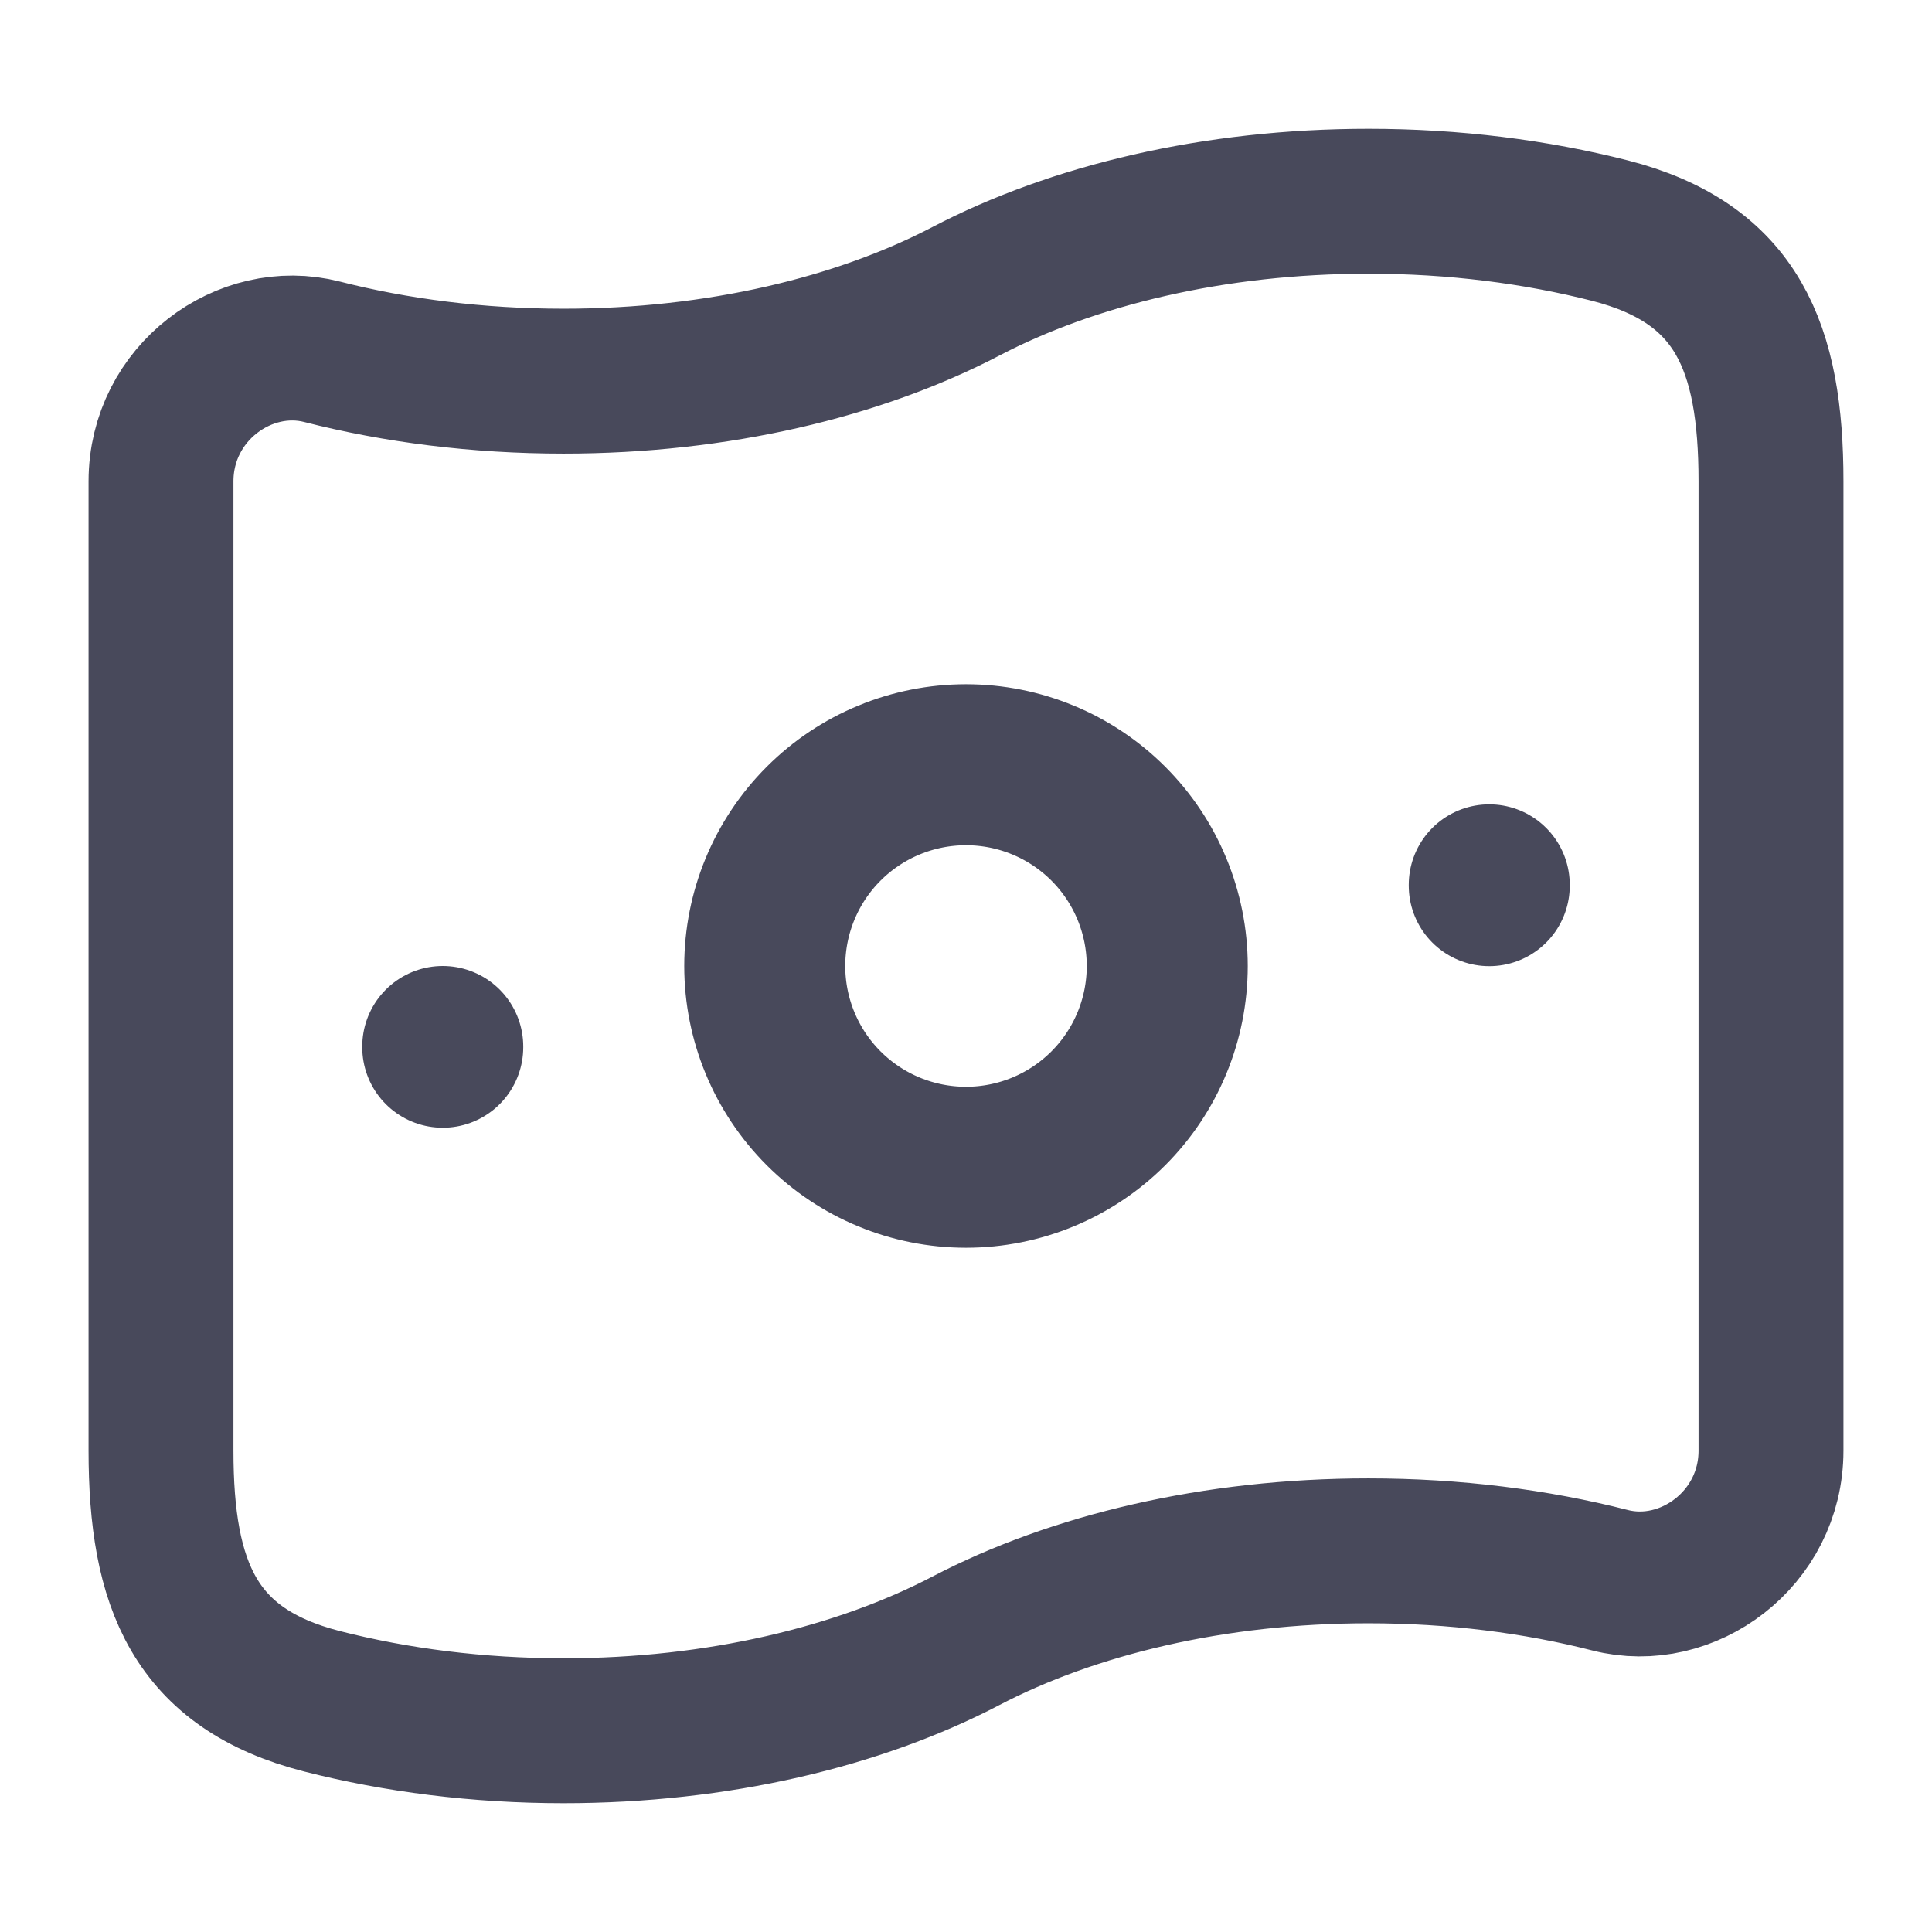 <svg width="24" height="24" viewBox="0 0 24 24" fill="none" xmlns="http://www.w3.org/2000/svg">
<path d="M12 20.382C10.668 21.078 8.917 21.5 7 21.5C5.934 21.5 4.92 21.369 4 21.134C2.418 20.729 2 19.689 2 18.02V5.98C2 4.879 3.04 4.124 4 4.37C4.92 4.605 5.934 4.735 7 4.735C8.917 4.735 10.668 4.313 12 3.618C13.332 2.922 15.083 2.5 17 2.5C18.066 2.5 19.08 2.631 20 2.865C21.582 3.271 22 4.311 22 5.98V18.02C22 19.12 20.96 19.876 20 19.63C19.08 19.395 18.066 19.265 17 19.265C15.083 19.265 13.332 19.687 12 20.382Z" stroke="#48495B" stroke-width="1.8" stroke-linecap="round" stroke-linejoin="round"/>
<path d="M5.5 13V13.009M18.5 10.992V11.002M14.5 12C14.5 12.663 14.237 13.299 13.768 13.768C13.299 14.237 12.663 14.5 12 14.5C11.337 14.5 10.701 14.237 10.232 13.768C9.763 13.299 9.5 12.663 9.5 12C9.5 11.337 9.763 10.701 10.232 10.232C10.701 9.763 11.337 9.5 12 9.5C12.663 9.5 13.299 9.763 13.768 10.232C14.237 10.701 14.5 11.337 14.5 12Z" stroke="#48495B" stroke-width="2" stroke-linecap="round" stroke-linejoin="round"/>
</svg>
